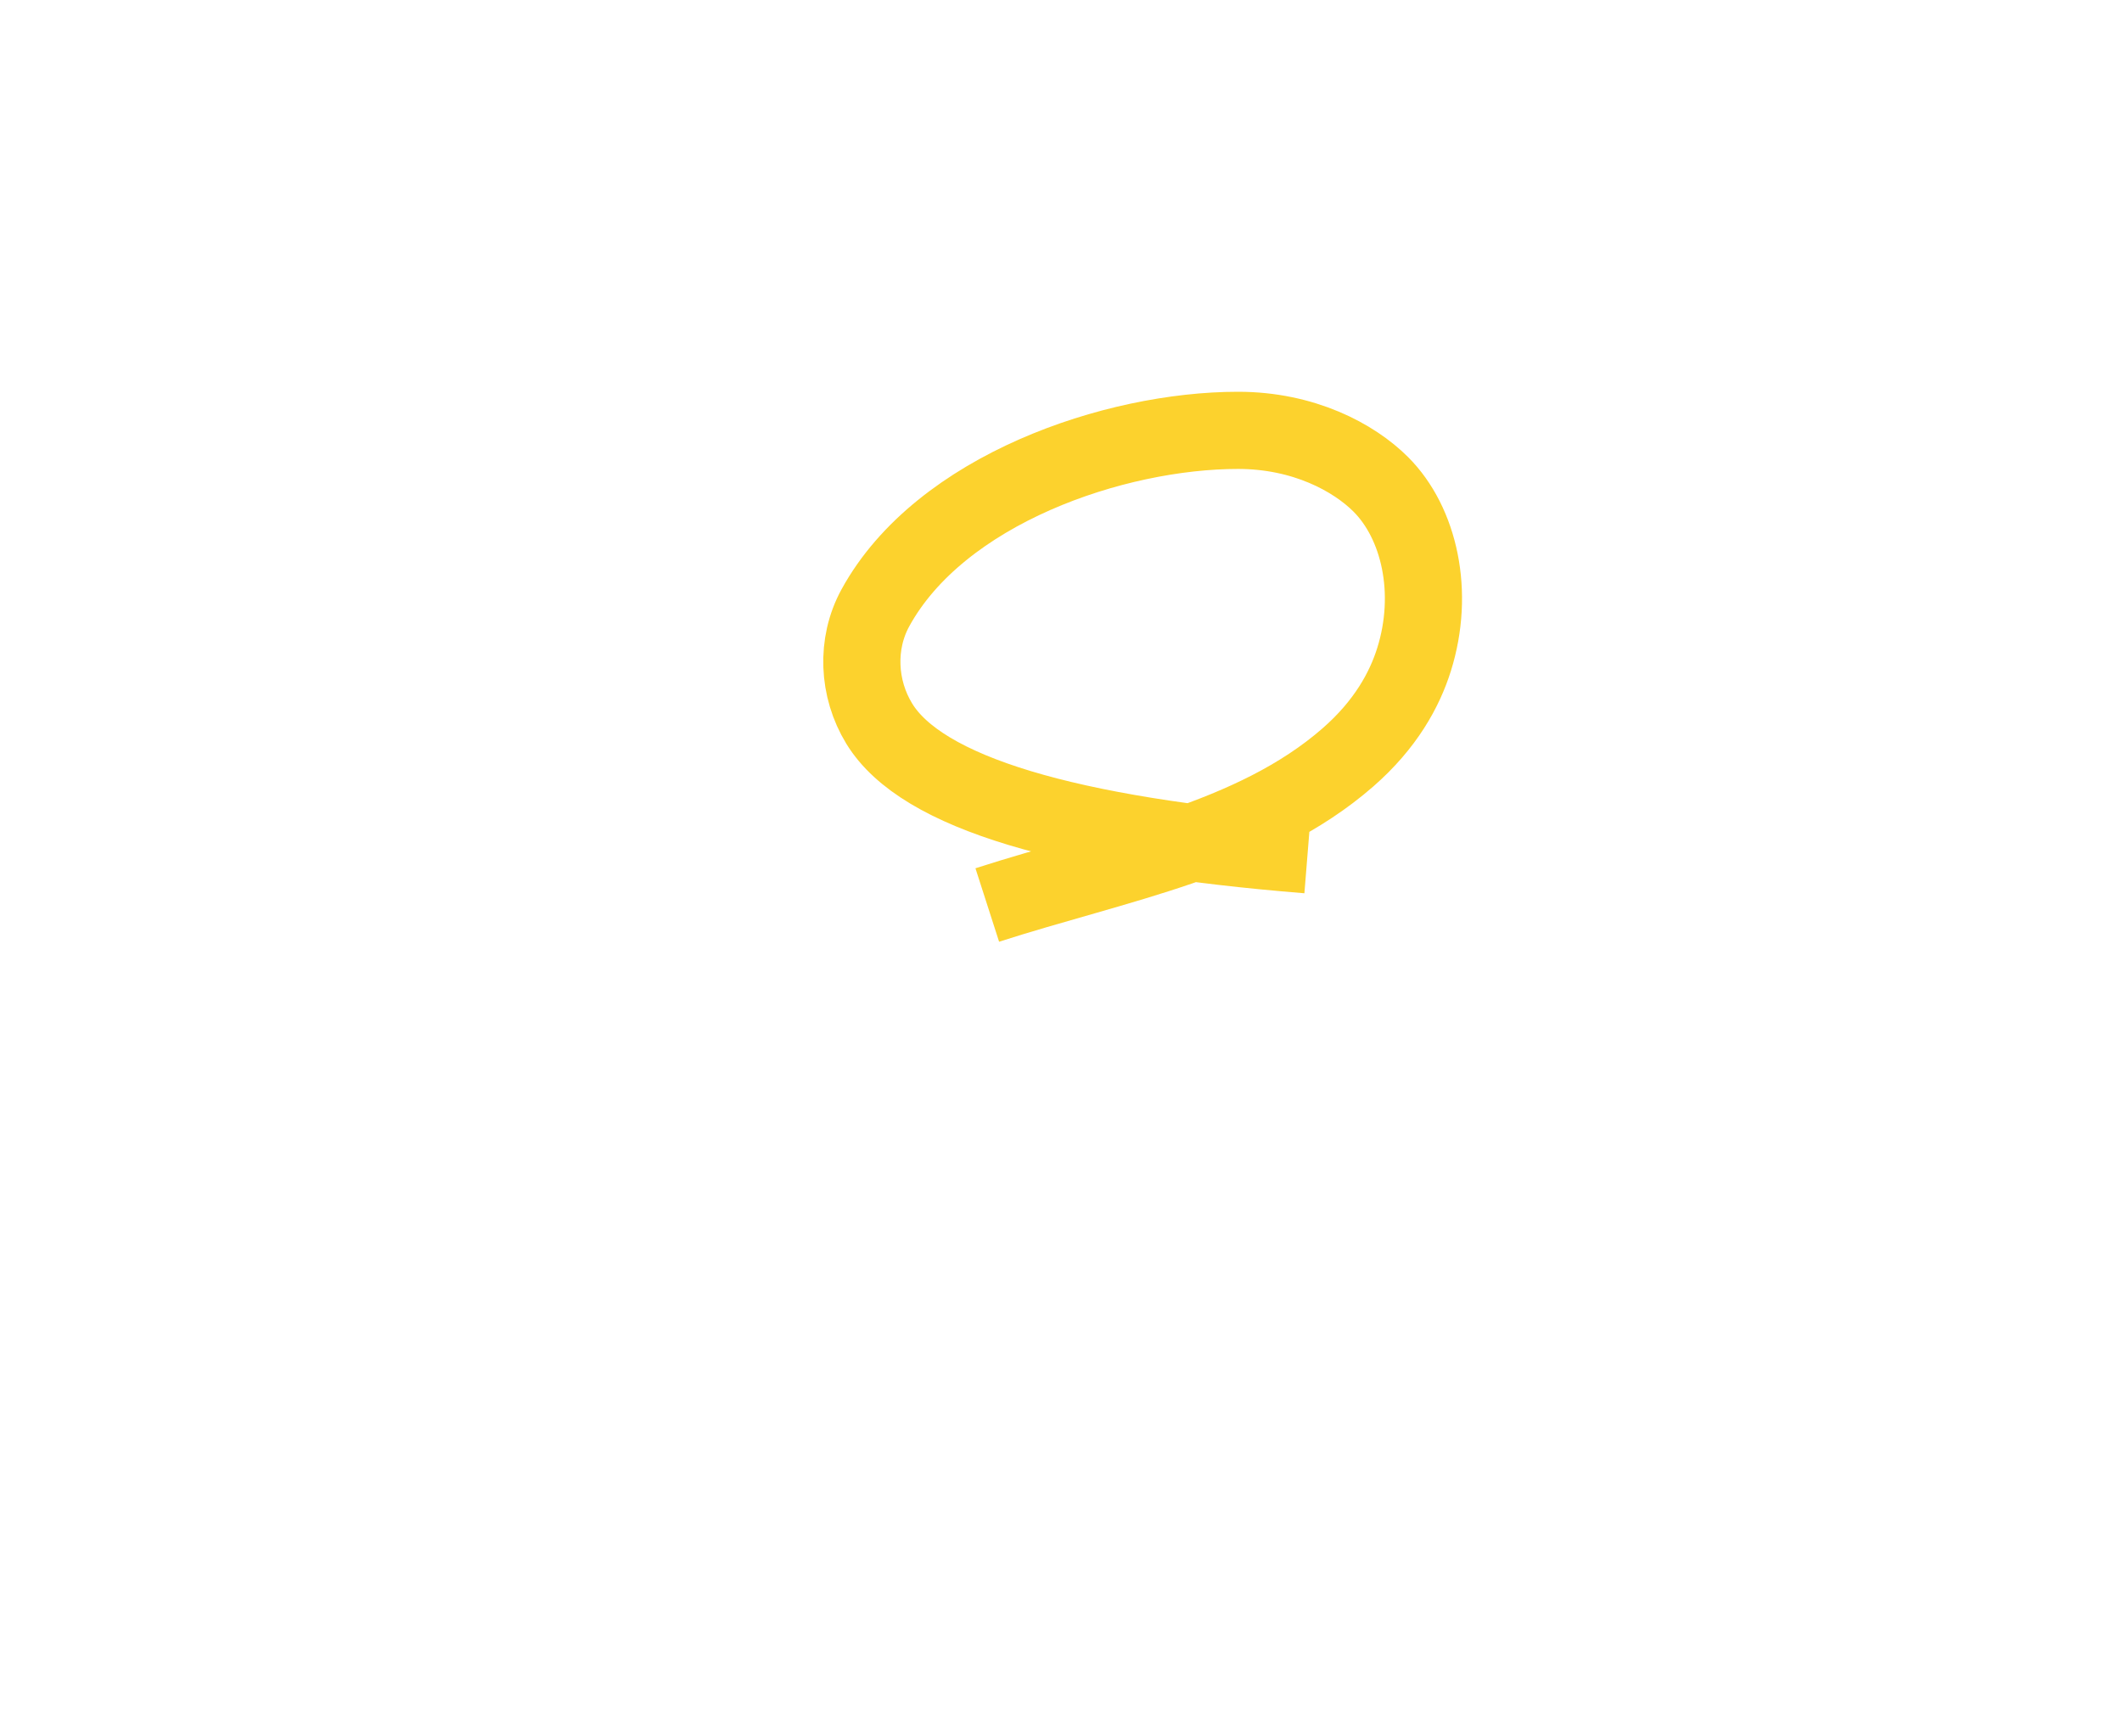<?xml version="1.0" encoding="UTF-8"?>
<svg id="Layer_1" data-name="Layer 1" xmlns="http://www.w3.org/2000/svg" viewBox="0 0 550 450">
  <defs>
    <style>
      .cls-1 {
        fill: none;
        stroke: #fcd22d;
        stroke-linejoin: bevel;
        stroke-width: 20px;
      }
    </style>
  </defs>
  <path class="cls-1" d="m338.89,221.53c-62-5-100-16-111-34-5.54-9.06-6.1-20.69-1-30,16.81-30.68,62-46,94-46,17,0,30,7,37,14,10,10,14.08,28.01,8.61,45.41-2.45,7.8-7.36,16.82-17.15,25.36-24.61,21.47-60.04,27.48-93.46,38.24"/>
</svg>